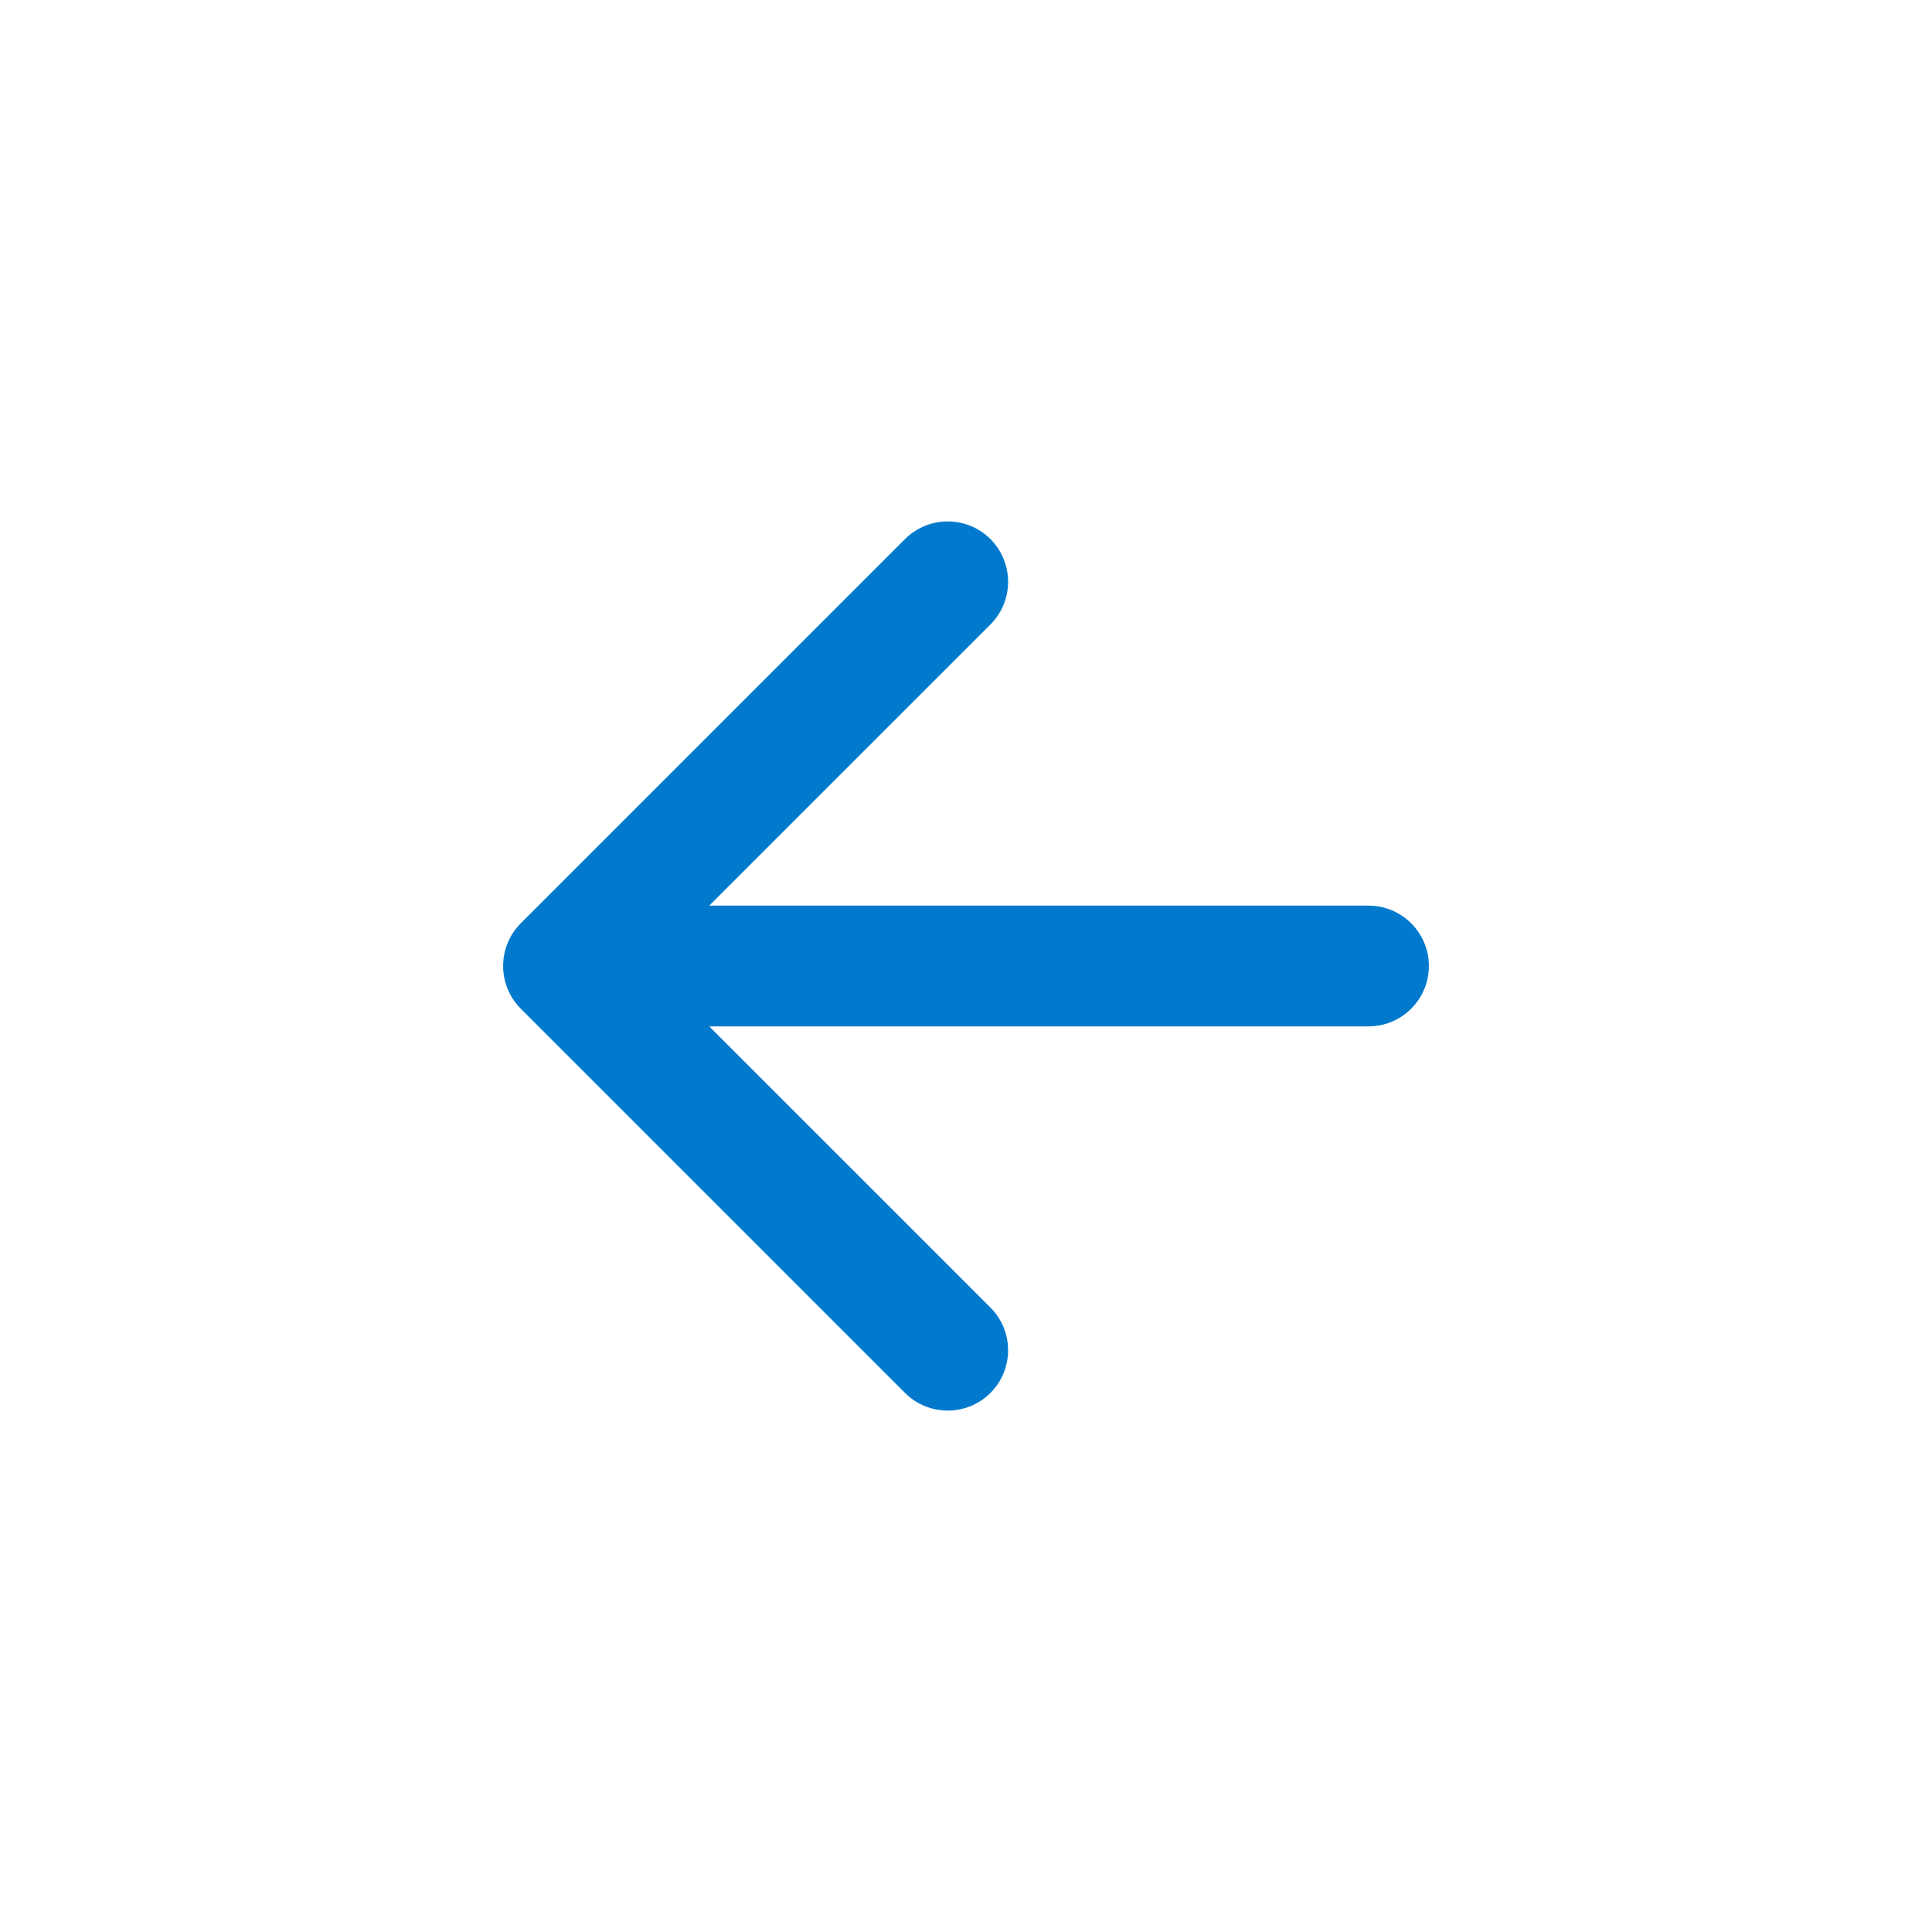 <svg width="48" height="48" viewBox="0 0 48 48" fill="none" xmlns="http://www.w3.org/2000/svg">
<path d="M34 25.5C34.828 25.5 35.5 24.828 35.5 24C35.5 23.172 34.828 22.5 34 22.5V25.5ZM12.939 22.939C12.354 23.525 12.354 24.475 12.939 25.061L22.485 34.607C23.071 35.192 24.021 35.192 24.607 34.607C25.192 34.021 25.192 33.071 24.607 32.485L16.121 24L24.607 15.515C25.192 14.929 25.192 13.979 24.607 13.393C24.021 12.808 23.071 12.808 22.485 13.393L12.939 22.939ZM34 22.5L14 22.5V25.5L34 25.5V22.5Z" fill="#017ACD"/>
</svg>
